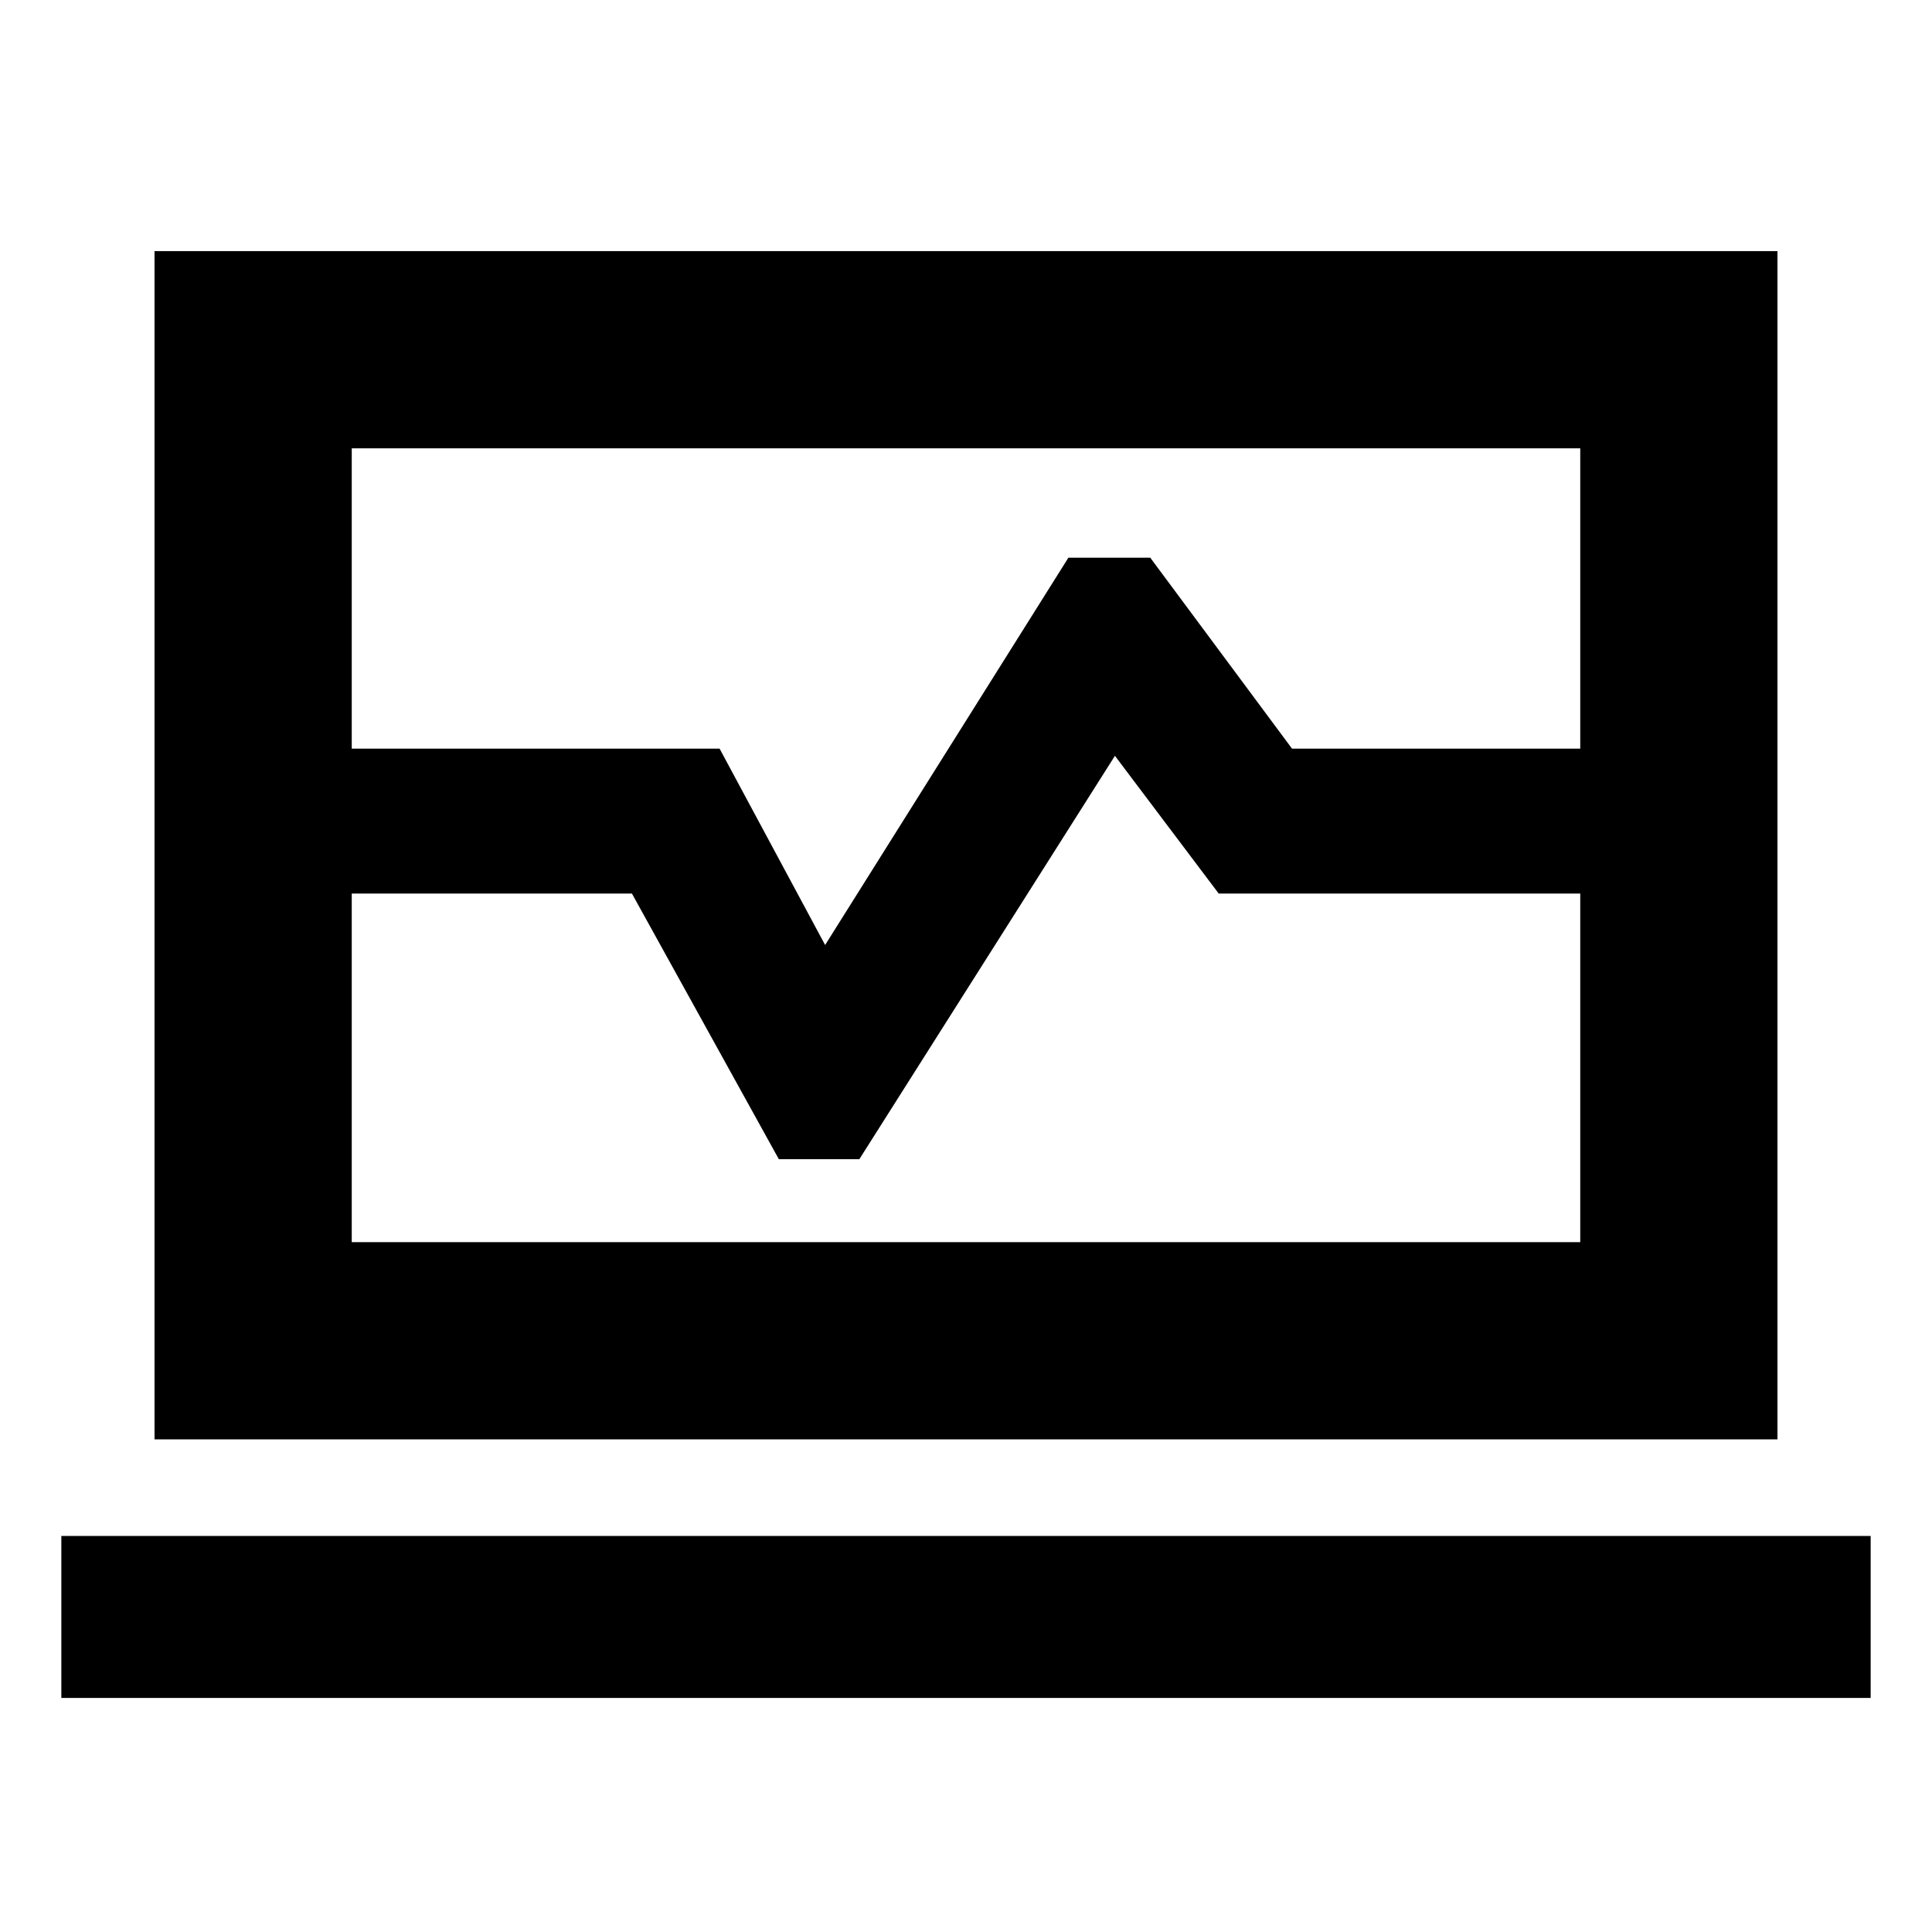 <svg xmlns="http://www.w3.org/2000/svg" height="20" viewBox="0 -960 960 960" width="20"><path d="M76.782-588v-247.218h806.436V-588h-98.001v-149.217H174.783V-588H76.782Zm0 343.218V-516h98.001v173.217h610.434V-516h98.001v271.218H76.782Zm0-271.218v-72h280.783L410-490.435 530.87-682.87h40.695L642-588h241.218v72H605.565L554-584.435 427-384h-40l-73-132H76.782ZM30.477-116.303v-80.479h899.046v80.479H30.477ZM480-540Z"/></svg>